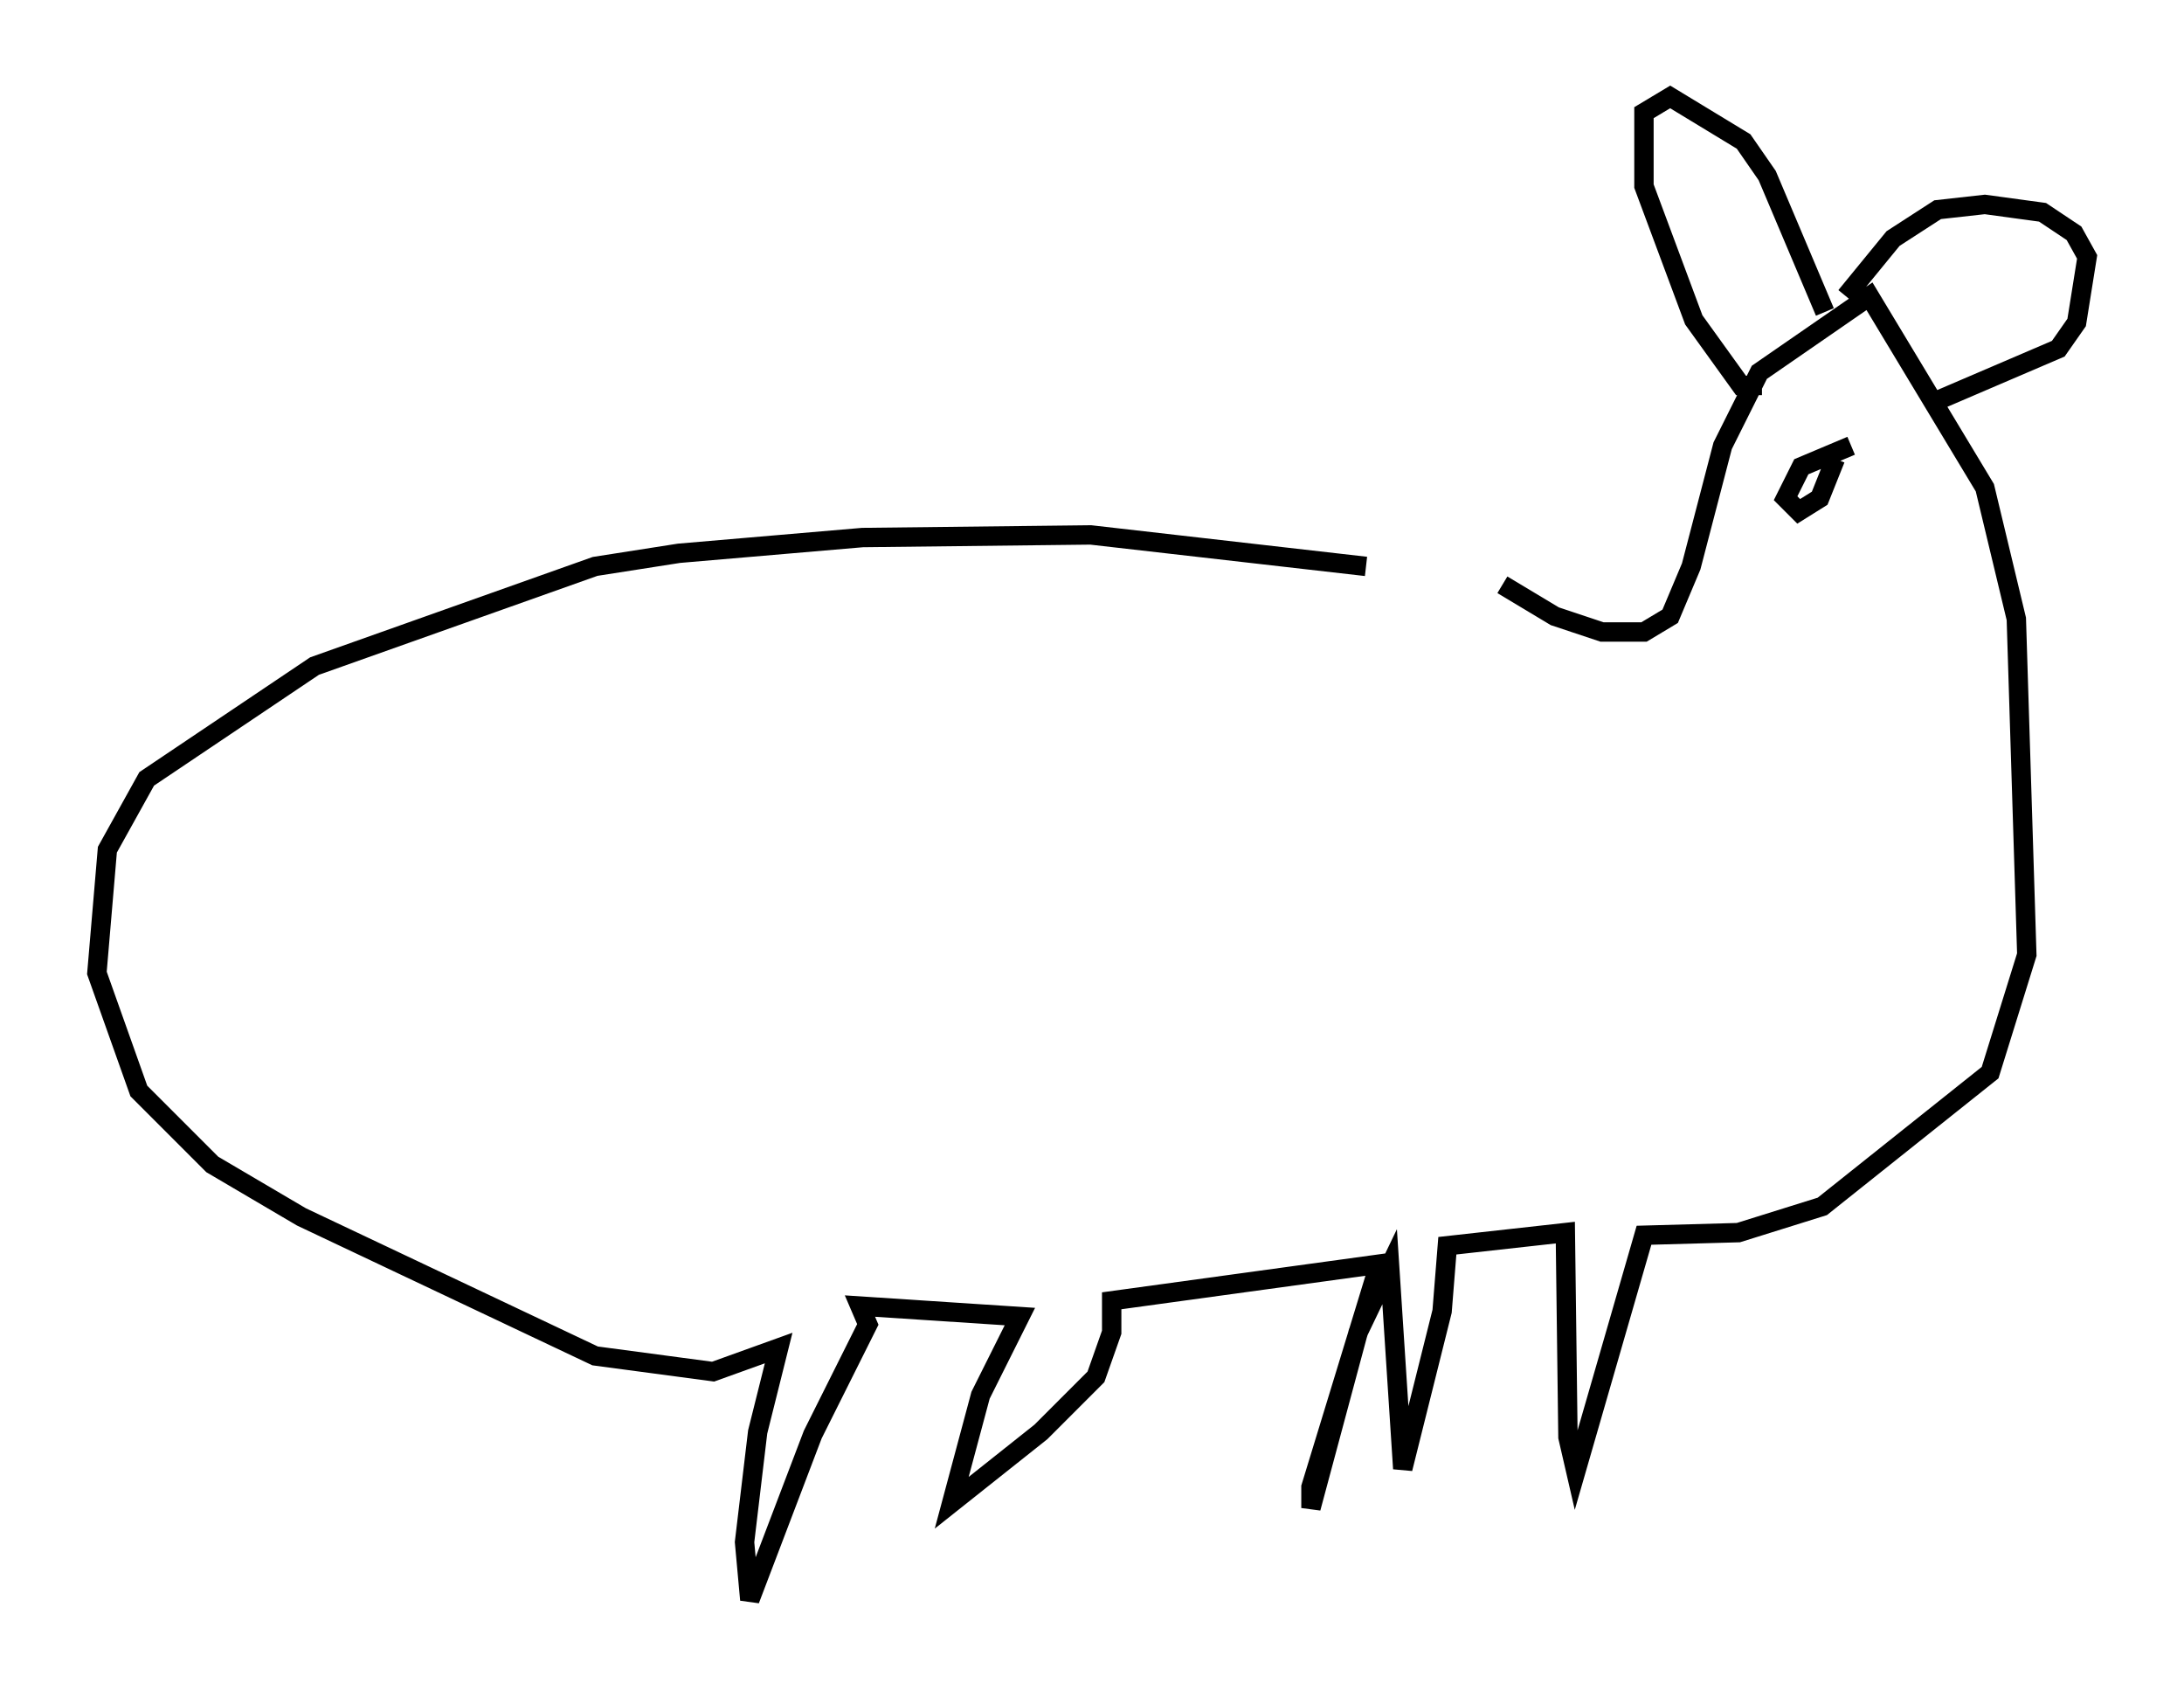 <?xml version="1.0" encoding="utf-8" ?>
<svg baseProfile="full" height="87.536" version="1.1" width="112.705" xmlns="http://www.w3.org/2000/svg" xmlns:ev="http://www.w3.org/2001/xml-events" xmlns:xlink="http://www.w3.org/1999/xlink"><defs /><rect fill="white" height="87.536" width="112.705" x="0" y="0" /><path d="M78.071, 29.492 m-7.578, -0.271 l-14.208, -1.624 -11.773, 0.135 l-9.472, 0.812 -4.33, 0.677 l-14.479, 5.142 -8.66, 5.819 l-2.03, 3.654 -0.541, 6.36 l2.165, 6.089 3.789, 3.789 l4.601, 2.706 15.155, 7.172 l6.089, 0.812 3.383, -1.218 l-1.083, 4.33 -0.677, 5.683 l0.271, 2.977 3.248, -8.525 l2.842, -5.683 -0.406, -0.947 l8.254, 0.541 -2.03, 4.059 l-1.488, 5.548 4.601, -3.654 l2.842, -2.842 0.812, -2.3 l0.0, -1.624 13.802, -1.894 l-3.518, 11.502 0.0, 1.083 l2.436, -9.066 1.624, -3.383 l0.677, 10.419 2.03, -8.119 l0.271, -3.383 6.089, -0.677 l0.135, 10.555 0.406, 1.759 l3.518, -12.178 4.871, -0.135 l4.33, -1.353 8.66, -6.901 l1.894, -6.089 -0.541, -17.321 l-1.624, -6.766 -5.954, -9.878 l-5.683, 3.924 -1.894, 3.789 l-1.624, 6.225 -1.083, 2.571 l-1.353, 0.812 -2.165, 0.0 l-2.436, -0.812 -2.706, -1.624 m13.396, -10.284 l-1.083, 0.0 -2.436, -3.383 l-2.571, -6.901 0.0, -3.789 l1.353, -0.812 3.789, 2.3 l1.218, 1.759 2.977, 7.036 m1.083, -0.812 l2.436, -2.977 2.3, -1.488 l2.436, -0.271 2.977, 0.406 l1.624, 1.083 0.677, 1.218 l-0.541, 3.383 -0.947, 1.353 l-6.631, 2.842 m-4.059, 2.165 l-2.571, 1.083 -0.812, 1.624 l0.677, 0.677 1.083, -0.677 l0.812, -2.03 " fill="none" stroke="black" stroke-width="1" /></svg>